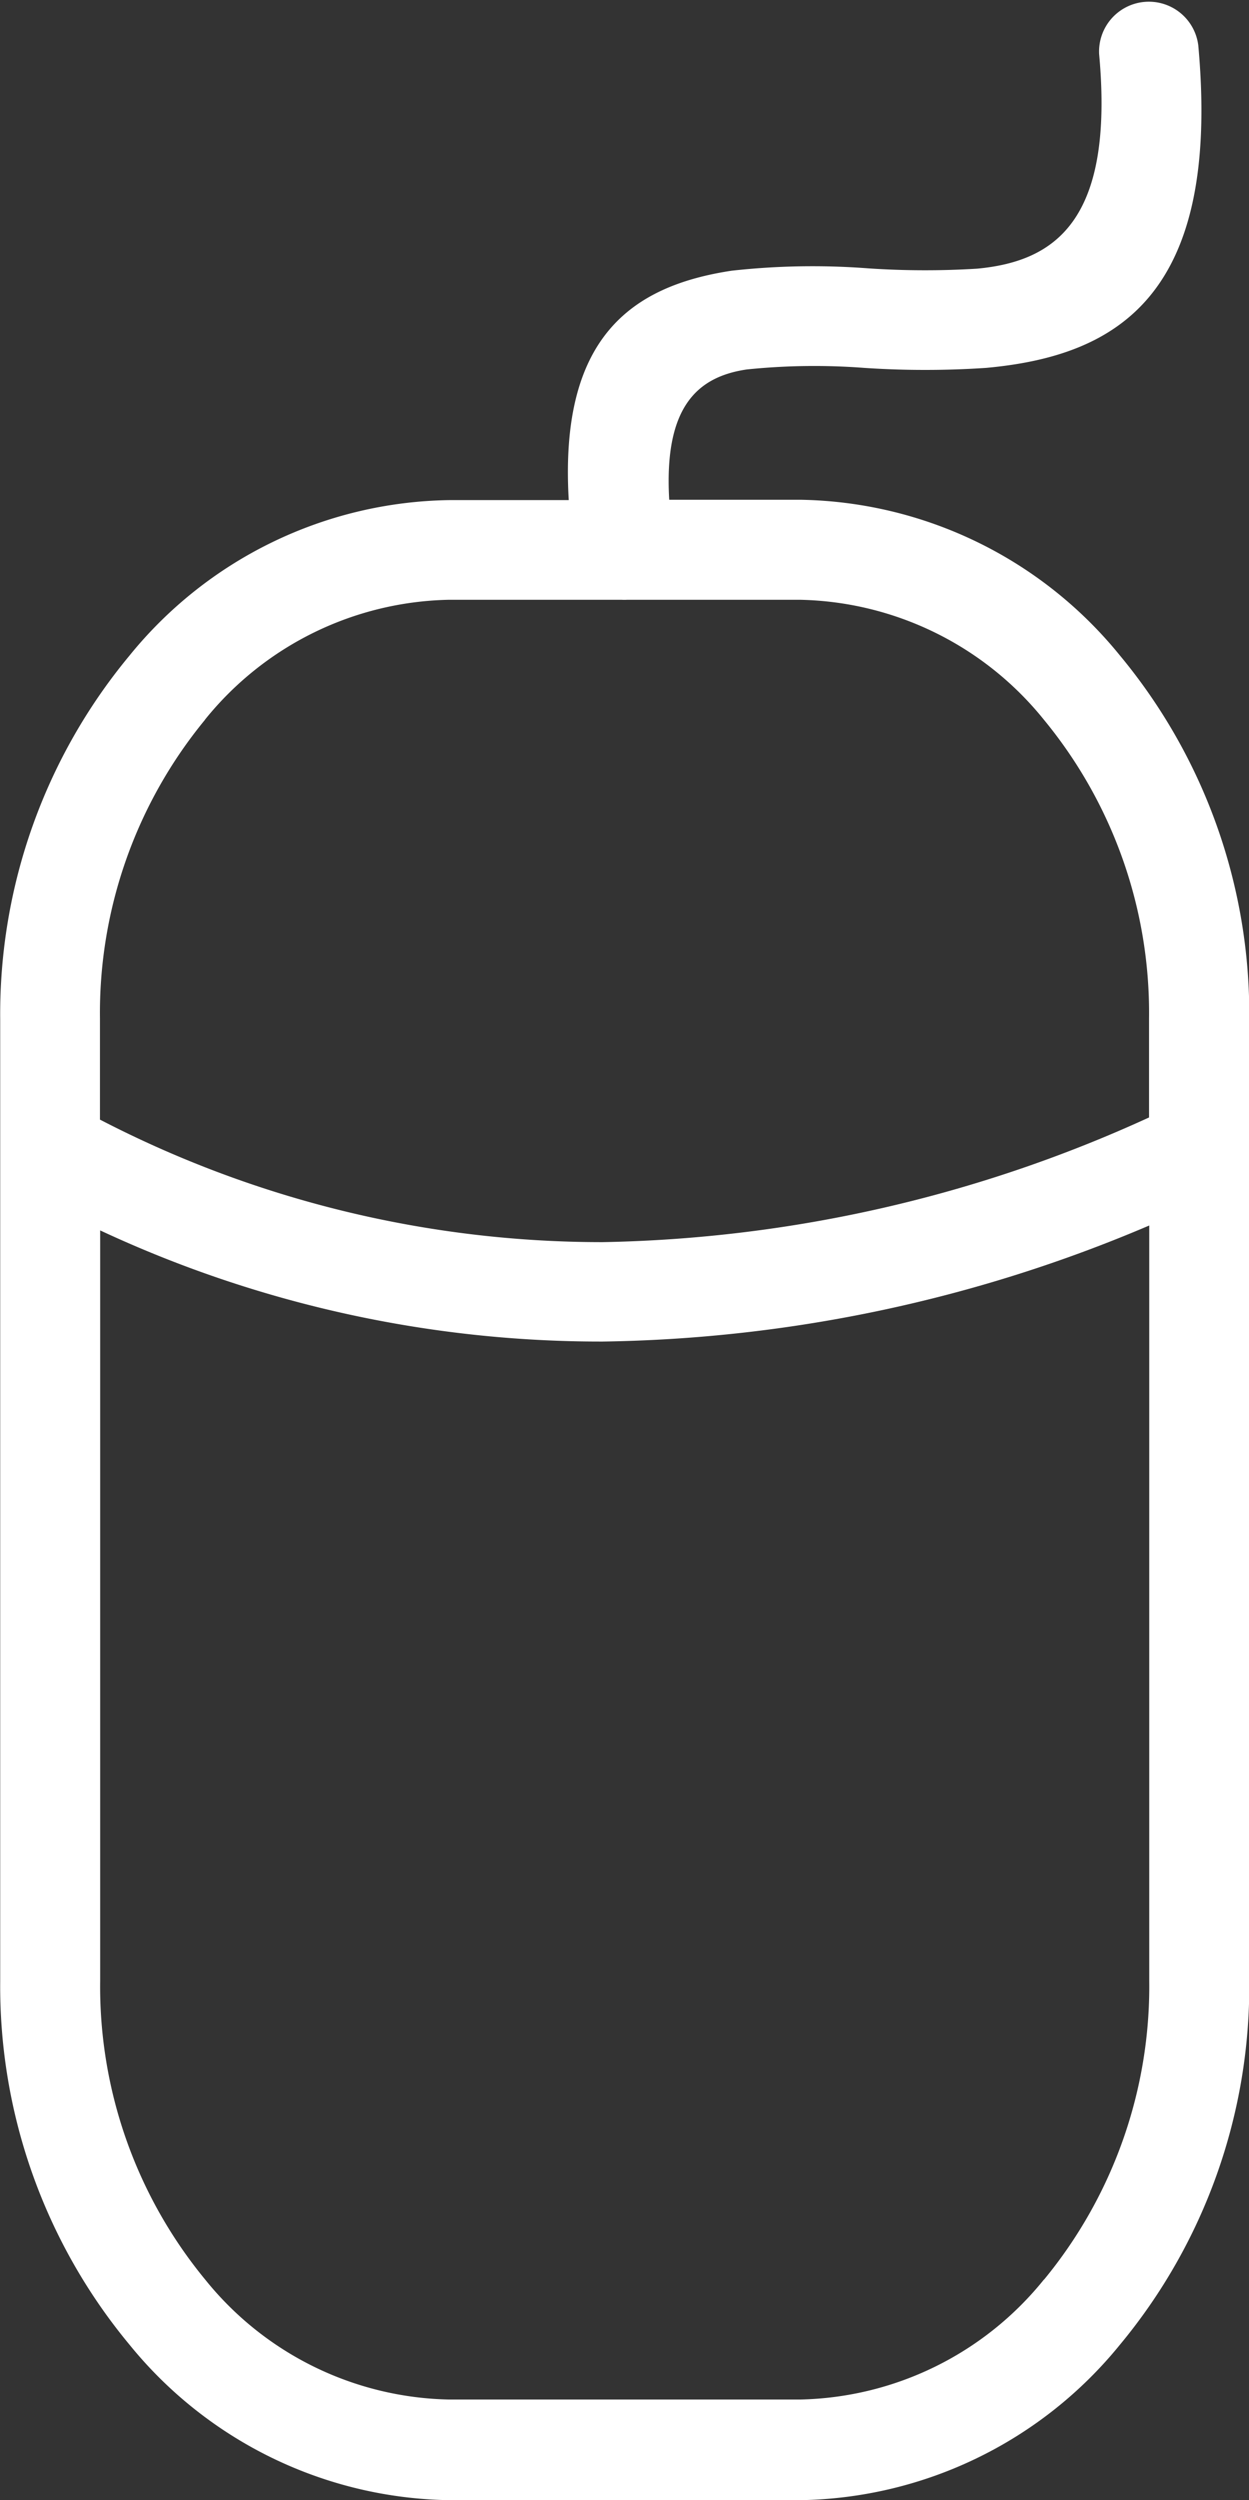 <svg xmlns="http://www.w3.org/2000/svg" width="24.477" height="48.964" viewBox="0 0 24.477 48.964"><rect x="0" y="0" width="24.477" height="48.964" fill="#333333" stroke="none"/><g transform="translate(-608.3 -224.067)"><path d="M630.243,236.9a8.233,8.233,0,0,0-6.262-3.045h-2.566c-.107-1.833.562-2.41,1.519-2.552a12.911,12.911,0,0,1,2.3-.031,17.842,17.842,0,0,0,2.393,0c2.583-.236,4.6-1.429,4.156-6.317a.976.976,0,0,0-1.943.174c.3,3.275-.878,4.058-2.39,4.2a16.569,16.569,0,0,1-2.133-.006,14.345,14.345,0,0,0-2.678.046c-1.98.3-3.38,1.322-3.193,4.493H617.1a8.223,8.223,0,0,0-6.262,3.045,10.986,10.986,0,0,0-2.534,7.115v18.852a10.986,10.986,0,0,0,2.534,7.115,8.233,8.233,0,0,0,6.262,3.045h6.886a8.233,8.233,0,0,0,6.262-3.045,10.986,10.986,0,0,0,2.534-7.115V244.019A10.987,10.987,0,0,0,630.243,236.9Zm-17.925,1.261a6.3,6.3,0,0,1,4.777-2.347h3.385a.972.972,0,0,0,.11,0h3.391a6.3,6.3,0,0,1,4.777,2.35,9.028,9.028,0,0,1,2.06,5.852v1.937a26.836,26.836,0,0,1-10.711,2.442,21.38,21.38,0,0,1-9.848-2.4v-1.984A9.034,9.034,0,0,1,612.318,238.164Zm16.44,30.552a6.3,6.3,0,0,1-4.777,2.35H617.1a6.292,6.292,0,0,1-4.777-2.347,9.027,9.027,0,0,1-2.06-5.851v-14.7a23.182,23.182,0,0,0,9.848,2.177,28.294,28.294,0,0,0,10.711-2.273v14.79A9.034,9.034,0,0,1,628.759,268.716Z" transform="translate(0 0)" fill="#fff"/></g></svg>